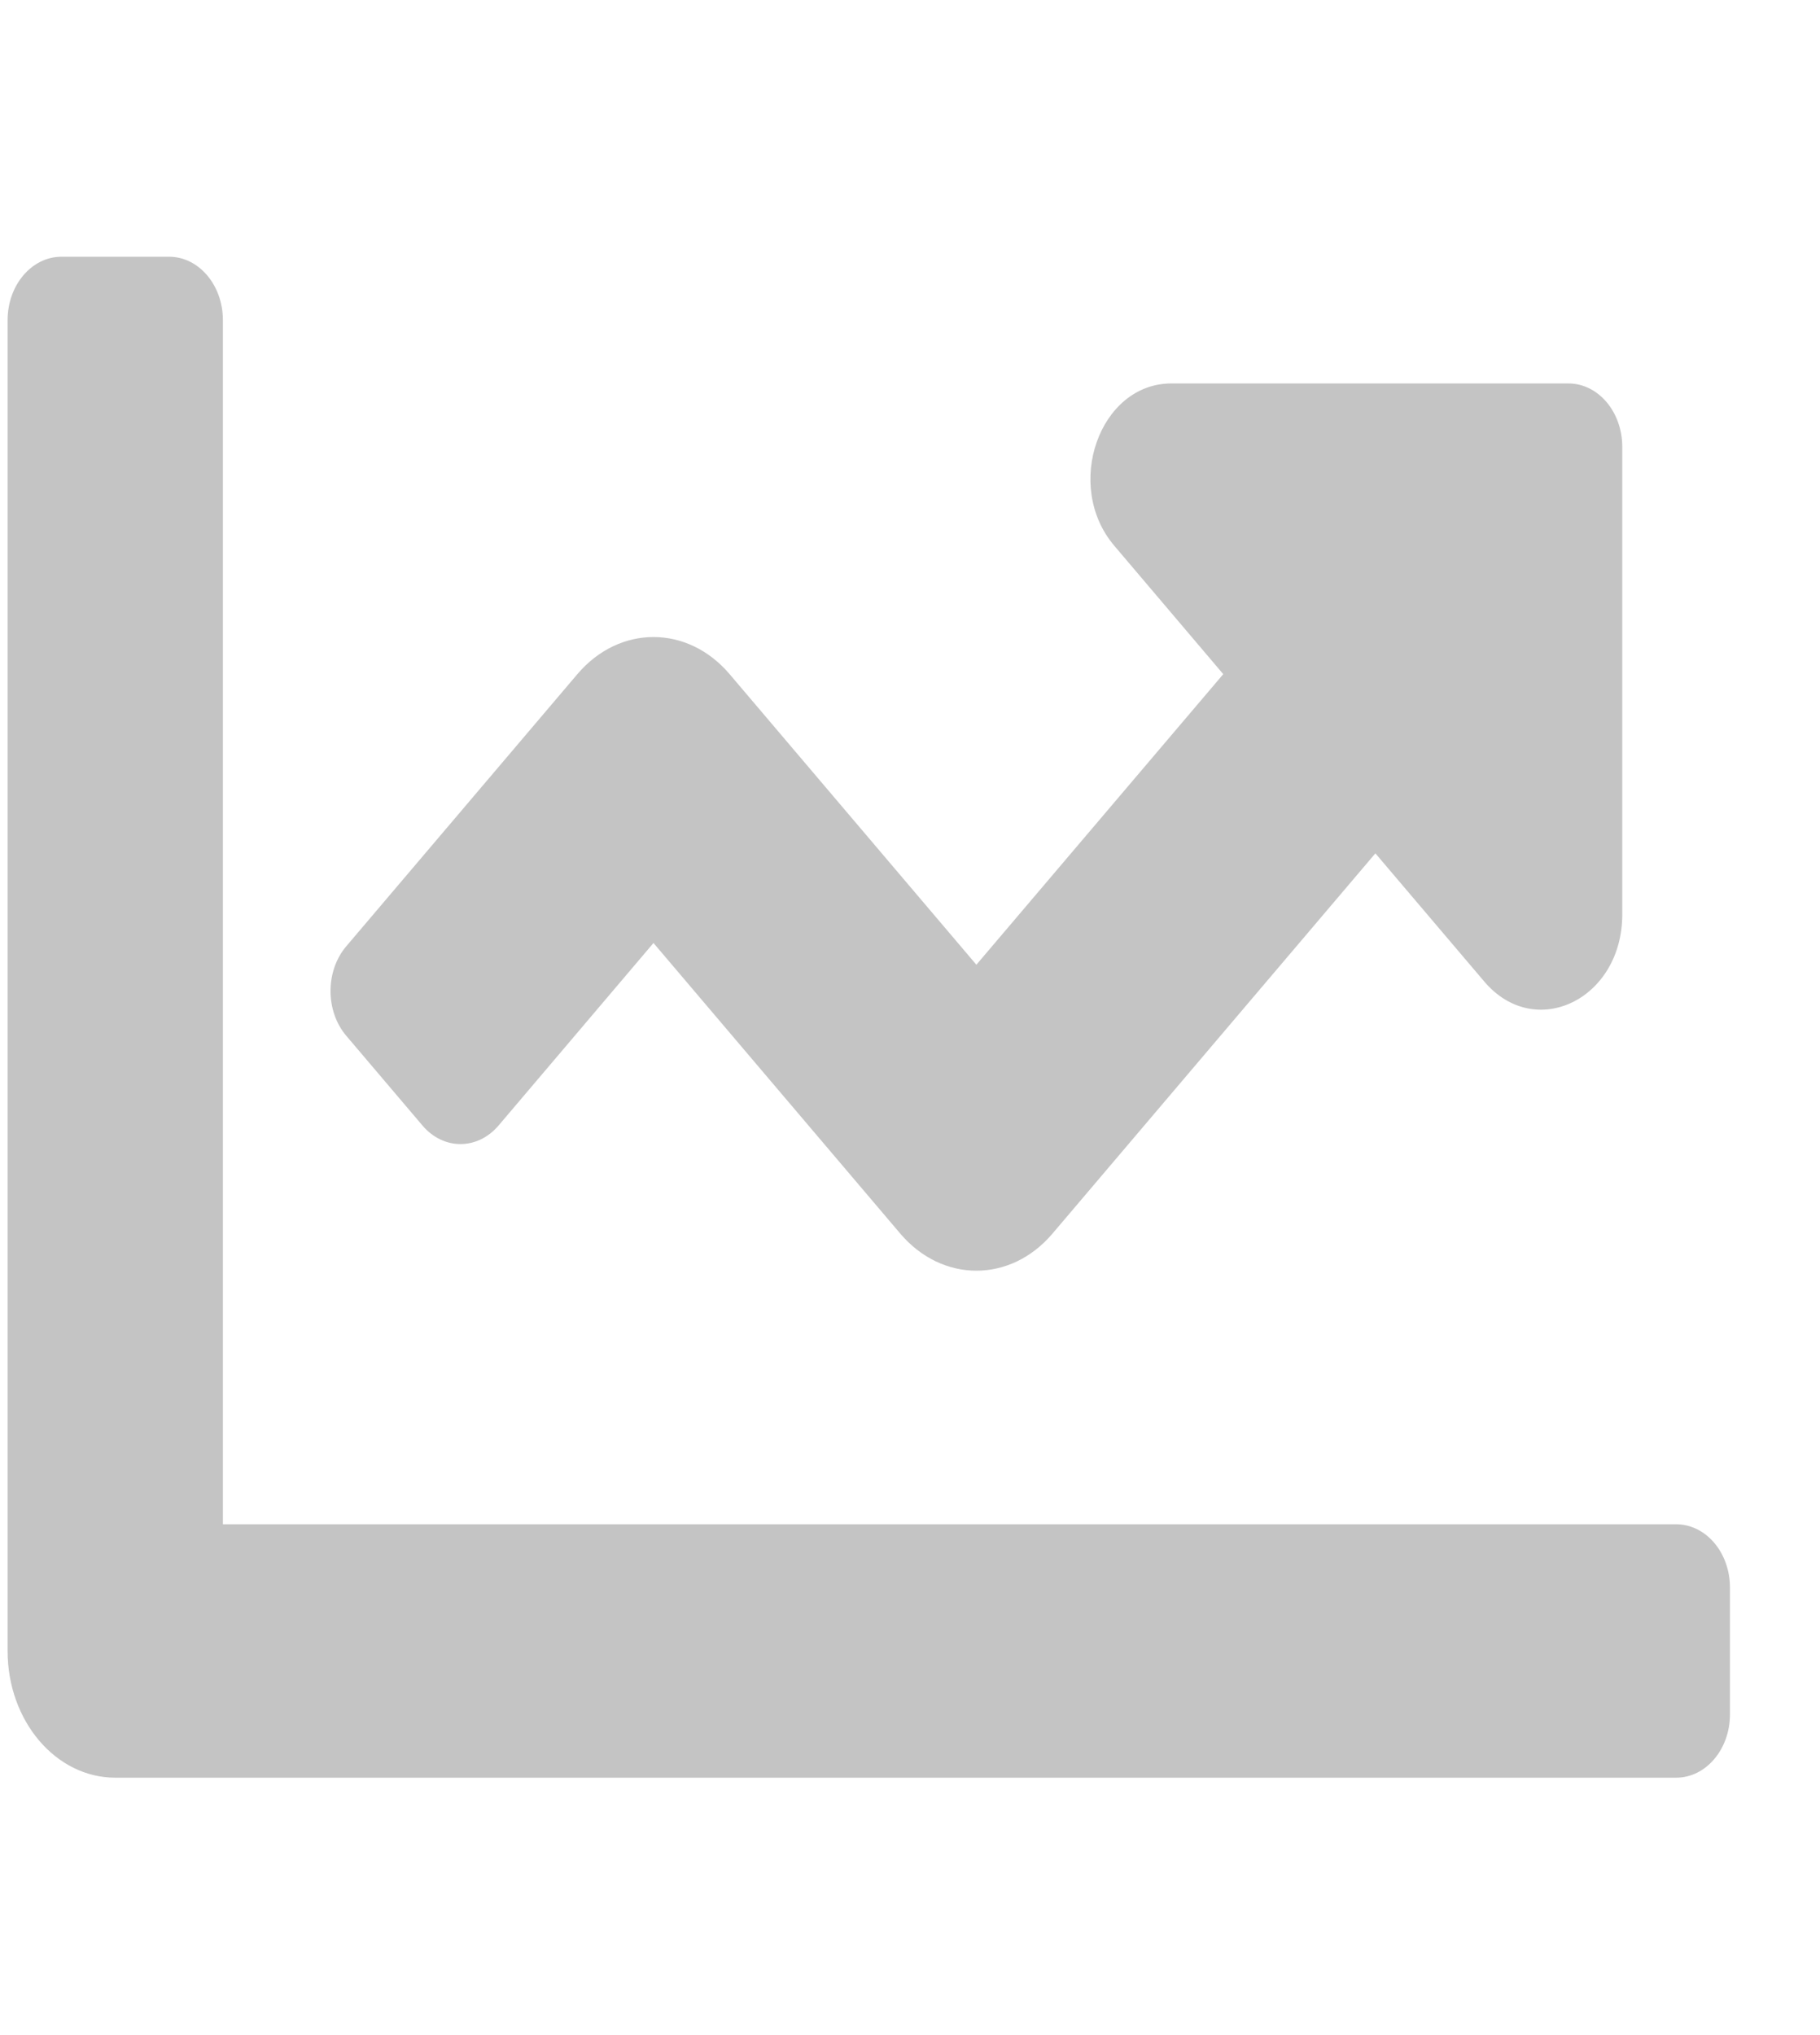 <svg width="17" height="19" viewBox="0 0 17 19" fill="none" xmlns="http://www.w3.org/2000/svg">
<g clip-path="url(#clip0)">
<path d="M15.656 14.231H2.082V2.989C2.082 2.662 1.857 2.397 1.579 2.397H0.574C0.296 2.397 0.071 2.662 0.071 2.989V15.414C0.071 16.067 0.521 16.597 1.077 16.597H15.656C15.934 16.597 16.159 16.332 16.159 16.006V14.822C16.159 14.495 15.934 14.231 15.656 14.231ZM14.65 3.58H10.941C10.269 3.58 9.932 4.536 10.408 5.095L11.426 6.294L9.12 9.007L6.815 6.294C6.422 5.832 5.786 5.832 5.393 6.294L3.235 8.834C3.038 9.065 3.038 9.44 3.235 9.671L3.946 10.508C4.142 10.739 4.46 10.739 4.657 10.508L6.104 8.804L8.409 11.517C8.802 11.979 9.439 11.979 9.831 11.517L12.847 7.967L13.865 9.165C14.341 9.724 15.153 9.328 15.153 8.538V4.172C15.153 3.845 14.928 3.58 14.65 3.58Z" fill="#C4C4C4"/>
</g>
<defs>
<clipPath id="clip0">
<rect width="16.087" height="18.934" fill="white" transform="translate(0.071 0.03)"/>
</clipPath>
</defs>
</svg>

